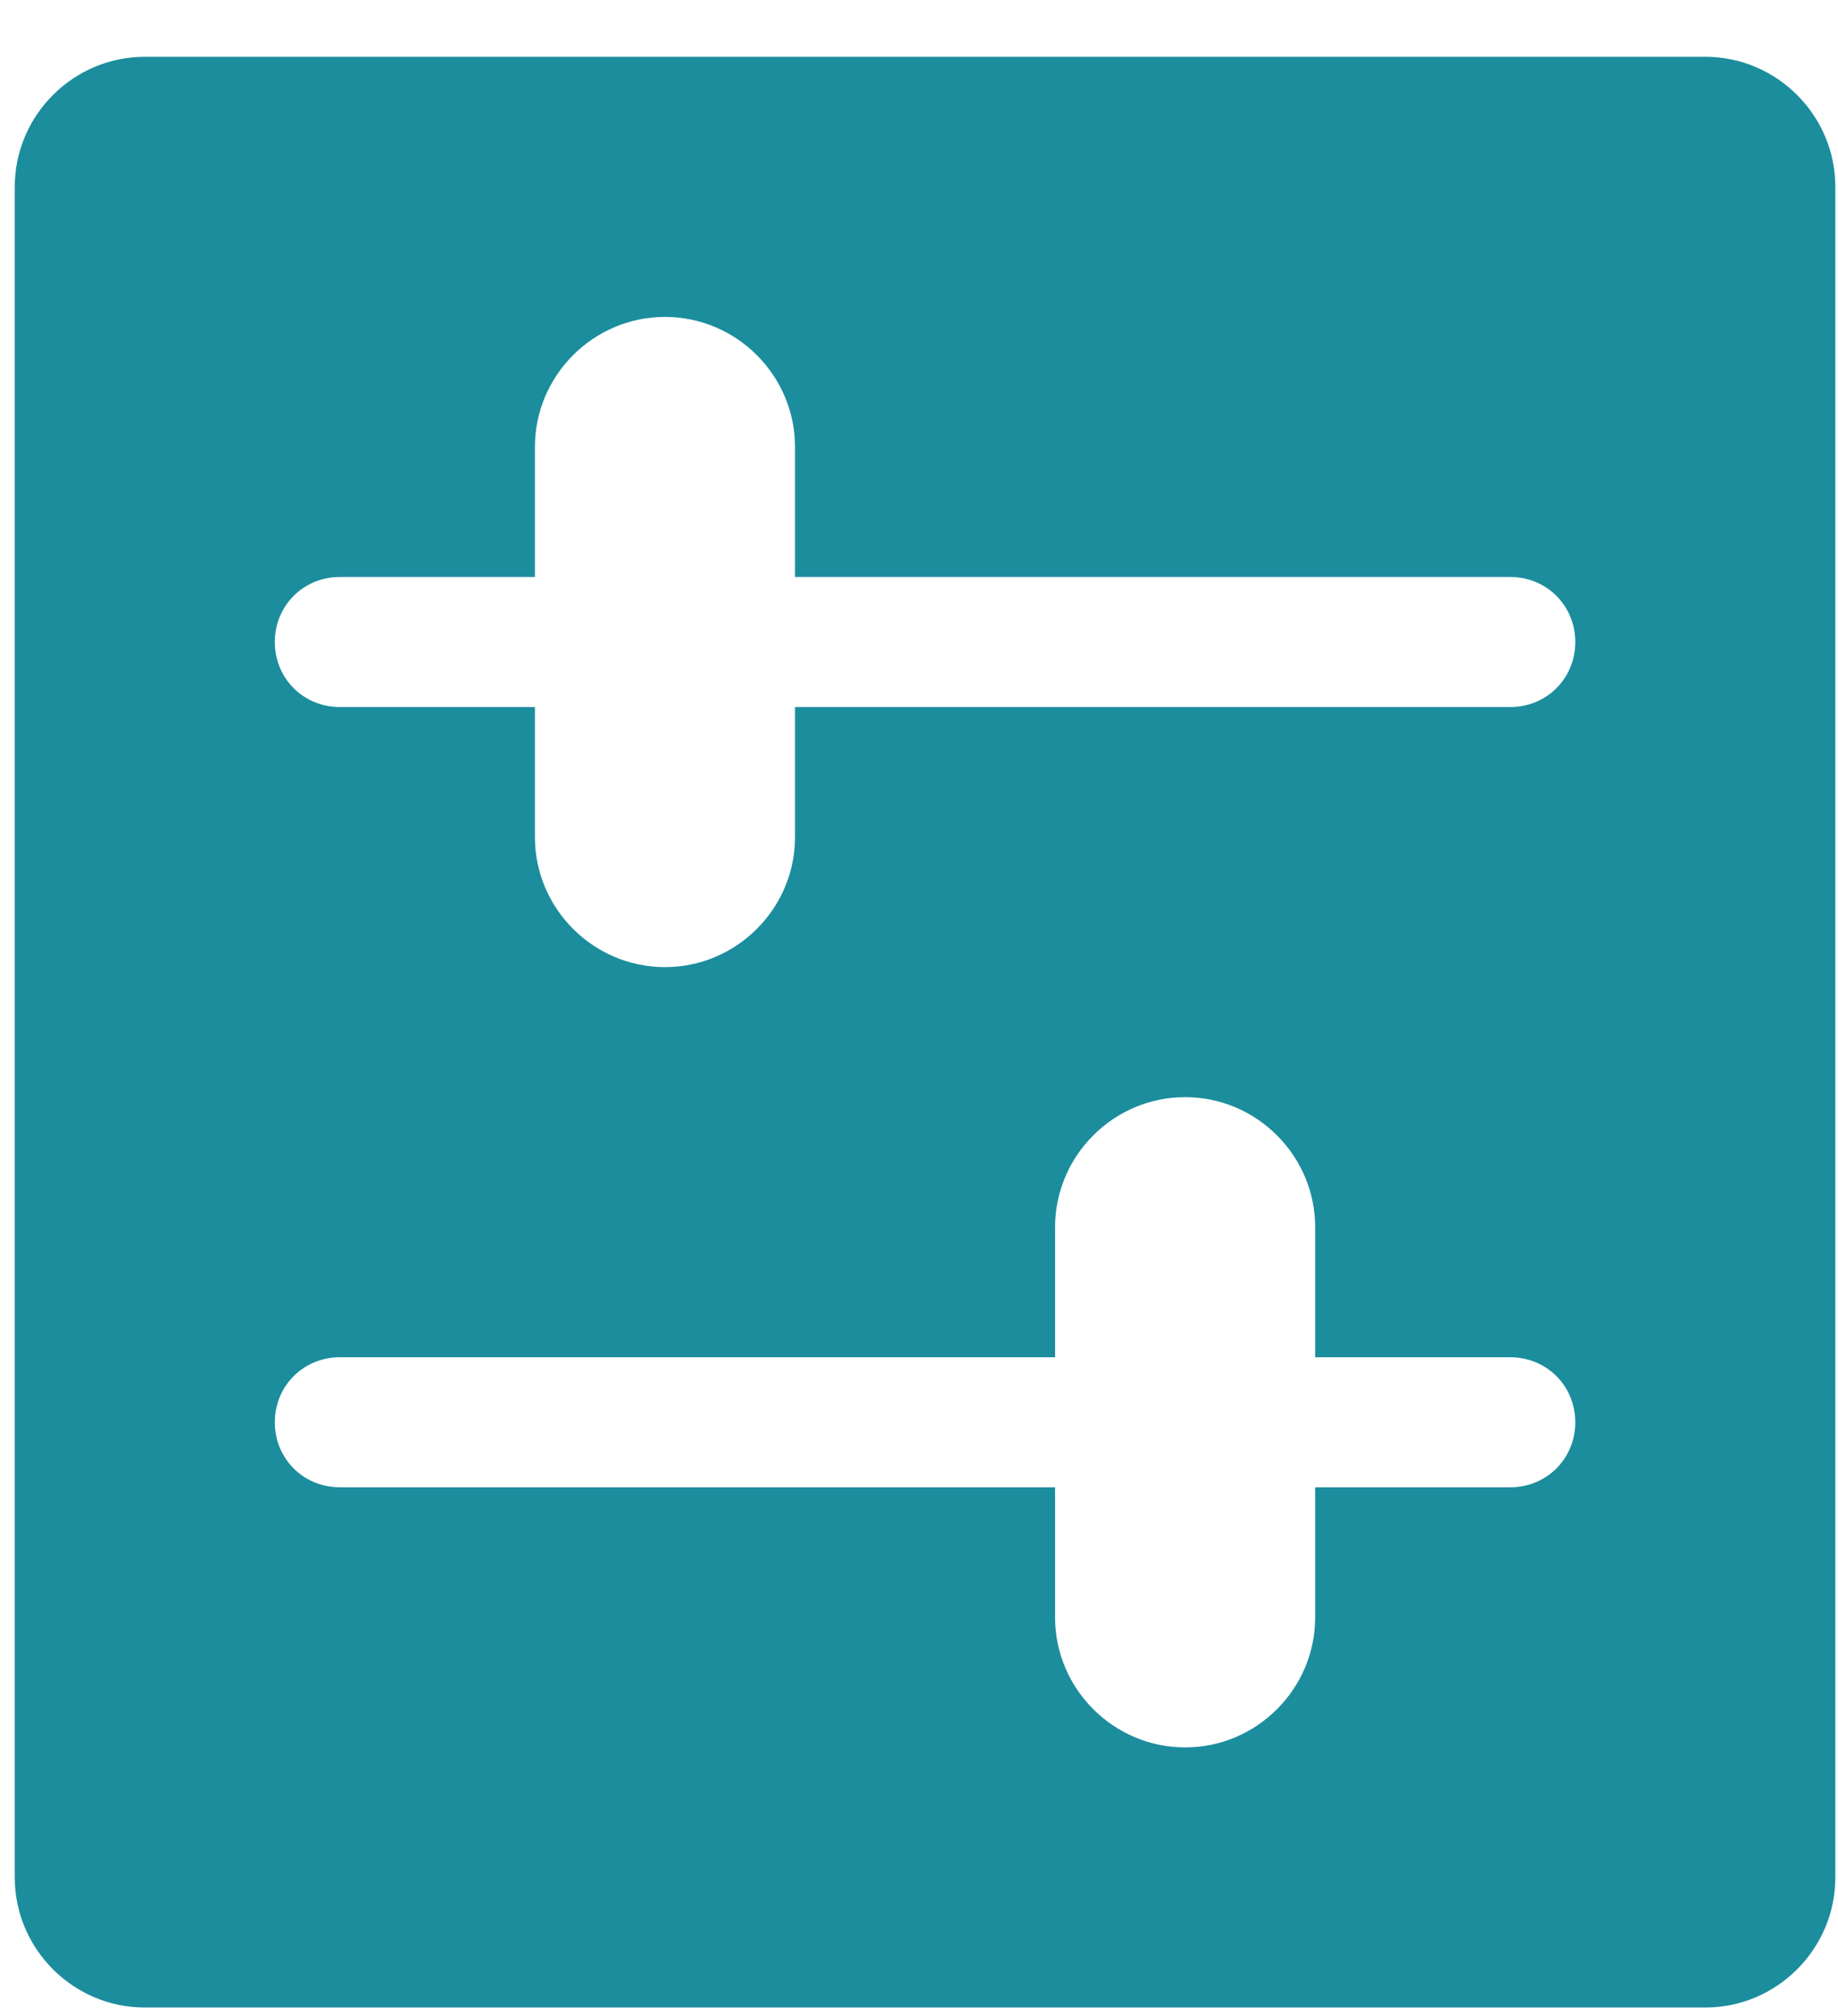 <svg width="31" height="34" viewBox="0 0 31 34" fill="none" xmlns="http://www.w3.org/2000/svg">
<path d="M2.442 33.858L28.762 33.858C29.968 33.858 30.955 32.87 30.955 31.664L30.955 3.151C30.955 1.945 29.968 0.958 28.762 0.958L2.442 0.958C1.236 0.958 0.249 1.945 0.249 3.151L0.249 31.664C0.249 32.87 1.236 33.858 2.442 33.858ZM13.409 11.925L13.409 14.118C13.409 15.324 12.422 16.311 11.215 16.311C10.009 16.311 9.022 15.324 9.022 14.118L9.022 11.925L5.732 11.925C5.118 11.925 4.635 11.442 4.635 10.828C4.635 10.214 5.118 9.731 5.732 9.731L9.022 9.731L9.022 7.538C9.022 6.332 10.009 5.345 11.215 5.345C12.422 5.345 13.409 6.332 13.409 7.538L13.409 9.731L25.472 9.731C26.086 9.731 26.569 10.214 26.569 10.828C26.569 11.442 26.086 11.925 25.472 11.925L13.409 11.925ZM17.795 22.891L17.795 20.698C17.795 19.491 18.782 18.504 19.989 18.504C21.195 18.504 22.182 19.491 22.182 20.698L22.182 22.891L25.472 22.891C26.086 22.891 26.569 23.373 26.569 23.988C26.569 24.602 26.086 25.084 25.472 25.084L22.182 25.084L22.182 27.278C22.182 28.484 21.195 29.471 19.989 29.471C18.782 29.471 17.795 28.484 17.795 27.278L17.795 25.084L5.732 25.084C5.118 25.084 4.635 24.602 4.635 23.988C4.635 23.373 5.118 22.891 5.732 22.891L17.795 22.891Z" fill="#1B8D9D"/>
</svg>
